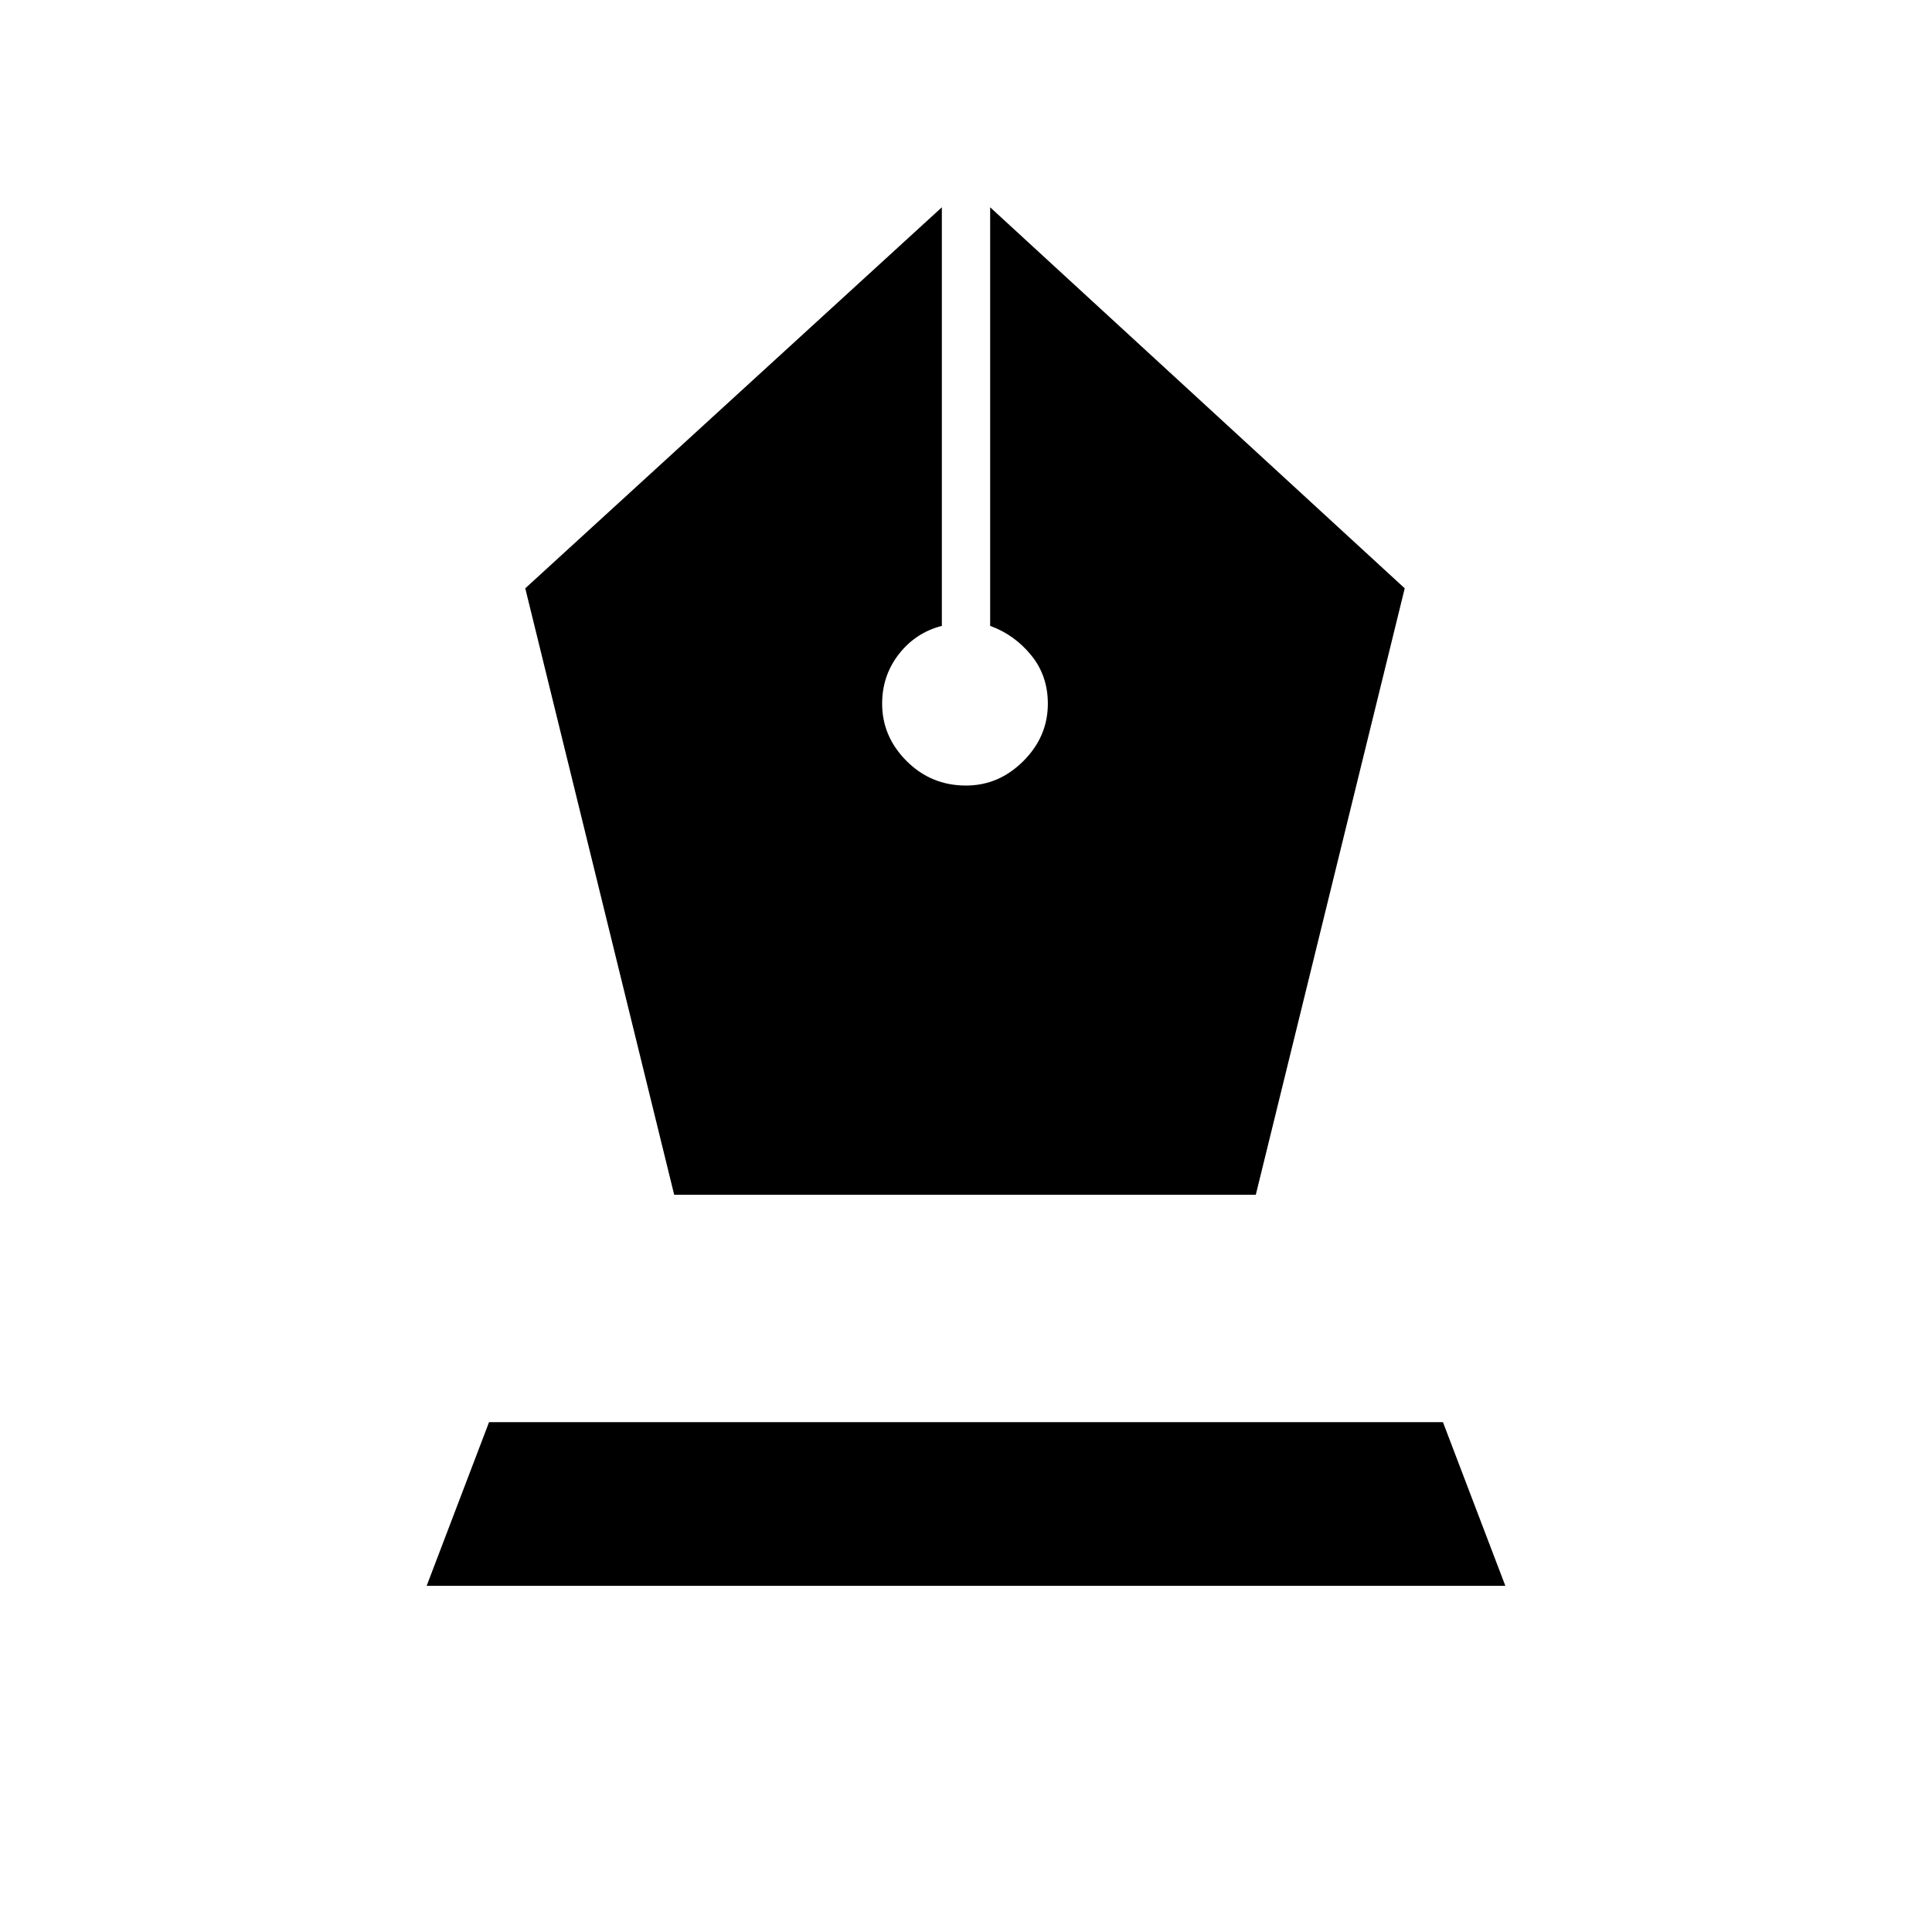 <svg xmlns="http://www.w3.org/2000/svg" height="40" viewBox="0 -960 960 960" width="40"><path d="M335-366.33h289l74-301.34L492-857v208q12 4.33 20.33 14.5 8.34 10.17 8.34 24.17 0 16.33-12.17 28.5-12.17 12.16-28.5 12.16-17.33 0-29.5-12.16-12.17-12.17-12.17-28.5 0-14 8.34-24.67Q455-645.67 468-649v-208L261-667.67l74 301.34ZM212-172l31-81.33h474L748-172H212Z"/></svg>